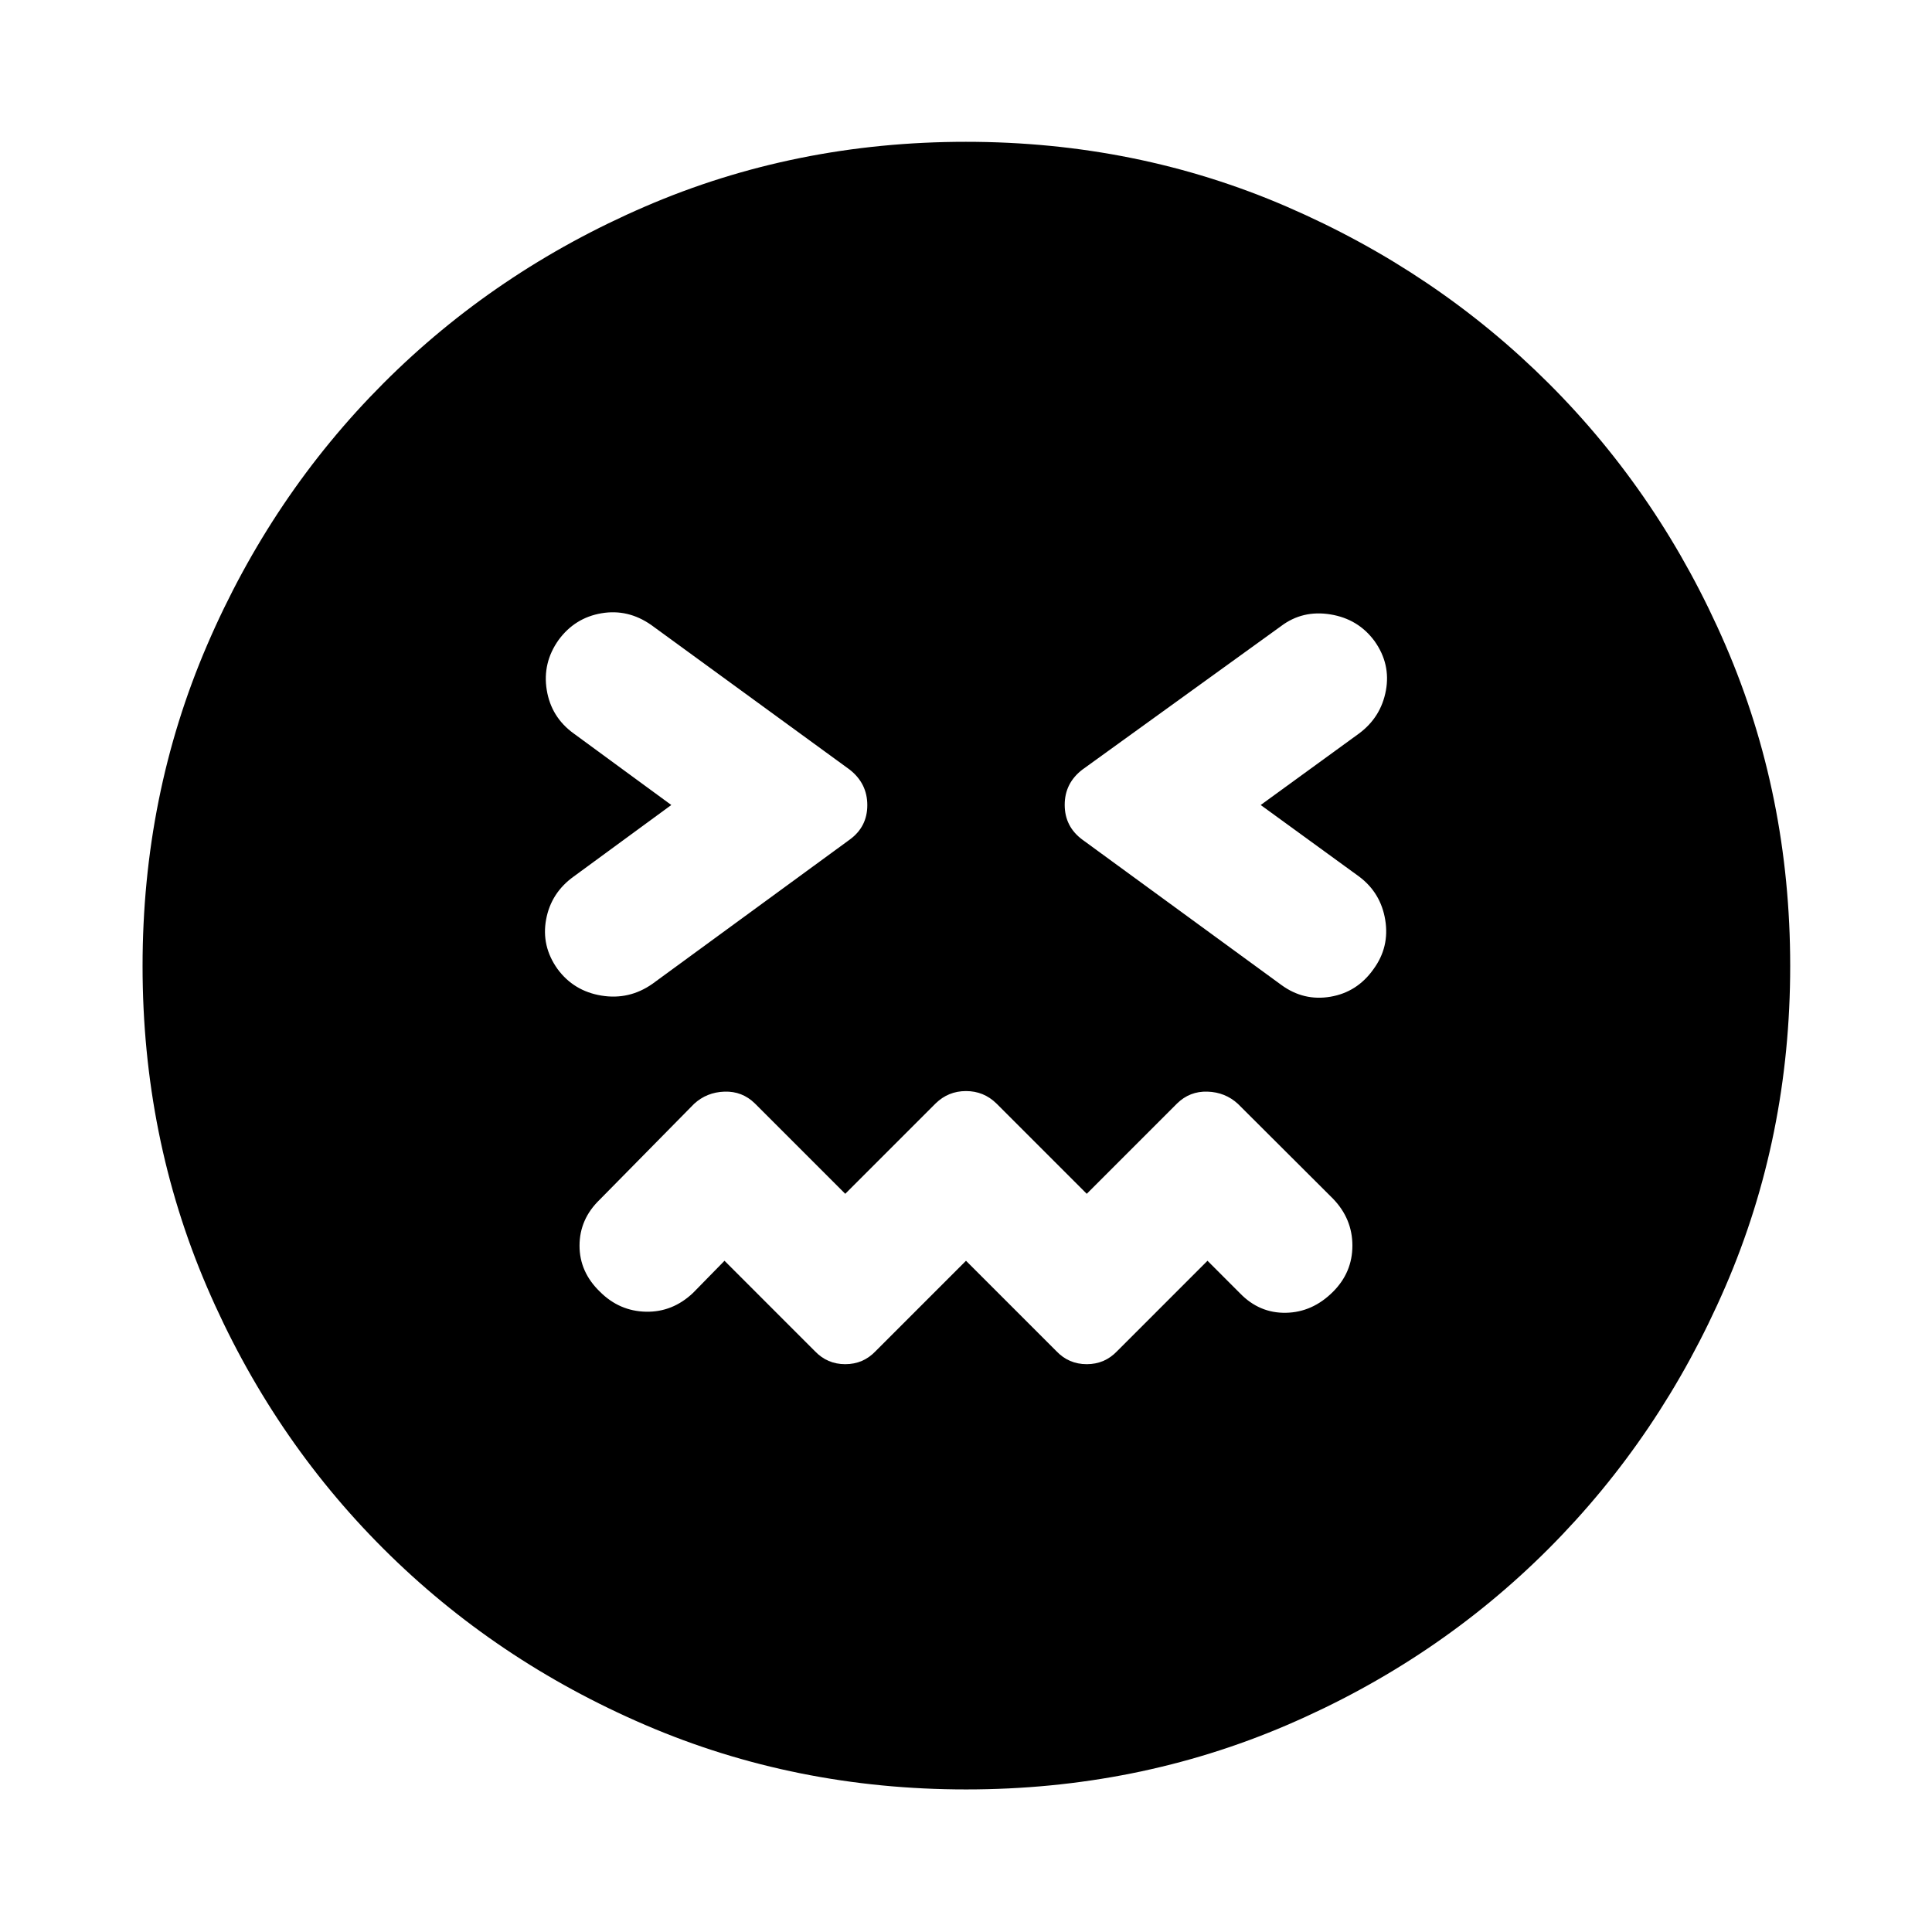 <svg xmlns="http://www.w3.org/2000/svg" height="40" viewBox="0 96 960 960" width="40"><path d="m480 722.471 44.898 44.899q6.153 6.485 15.102 6.485 8.949 0 15.102-6.485L600 722.471l16.13 16.131q9.631 9.963 22.844 9.713 13.213-.25 23.396-10.445 9.63-9.631 9.63-22.938 0-13.308-9.63-23.302l-47.268-47.145q-6.295-5.775-15.102-6.058-8.807-.282-15.102 5.87L540 689.195l-44.898-44.898q-6.295-6.152-15.102-6.152t-15.102 6.152L420 689.195l-44.898-44.898q-6.295-6.152-15.102-5.87-8.807.283-15.102 6.058l-46.934 47.645q-9.964 9.631-9.997 22.776-.032 13.145 10.163 22.964 9.631 9.63 22.844 9.913 13.213.282 23.396-9.348L360 722.471l44.898 44.899q6.153 6.485 15.102 6.485 8.949 0 15.102-6.485L480 722.471ZM333.565 496l-48.536 35.565q-11.218 8.087-13.667 21.294-2.449 13.206 5.638 24.59 8.087 11.008 21.859 13.258 13.771 2.25 25.322-5.837l98.011-71.656q8.765-6.366 8.765-17.137t-8.739-17.642l-98.602-71.87q-11.551-8.087-24.757-5.837-13.207 2.25-21.294 13.257-8.087 11.385-5.888 24.874 2.2 13.489 13.352 21.576L333.565 496Zm292.87 0 48.913-35.565q10.841-8.087 13.29-21.294 2.449-13.206-5.638-24.59-8.087-11.008-21.927-13.258-13.841-2.25-24.544 5.837l-98.696 71.279q-8.79 6.743-8.79 17.514 0 10.771 8.739 17.266l98.935 72.246q11.08 8.087 24.356 5.837 13.275-2.25 21.362-13.634 8.087-11.008 5.888-24.497-2.2-13.489-12.975-21.576L626.435 496ZM480.043 985.16q-84.913 0-159.41-32.032-74.496-32.032-130.192-87.652-55.695-55.62-87.648-130.071-31.953-74.45-31.953-159.362 0-84.913 32.032-159.41 32.032-74.496 87.652-130.192 55.62-55.695 130.071-87.837 74.45-32.141 159.362-32.141 84.913 0 159.41 32.22 74.496 32.221 130.192 87.841 55.695 55.62 87.837 130.071 32.141 74.45 32.141 159.362 0 84.913-32.22 159.41-32.221 74.496-87.841 130.192-55.62 55.695-130.071 87.648-74.45 31.953-159.362 31.953Z"/></svg>
